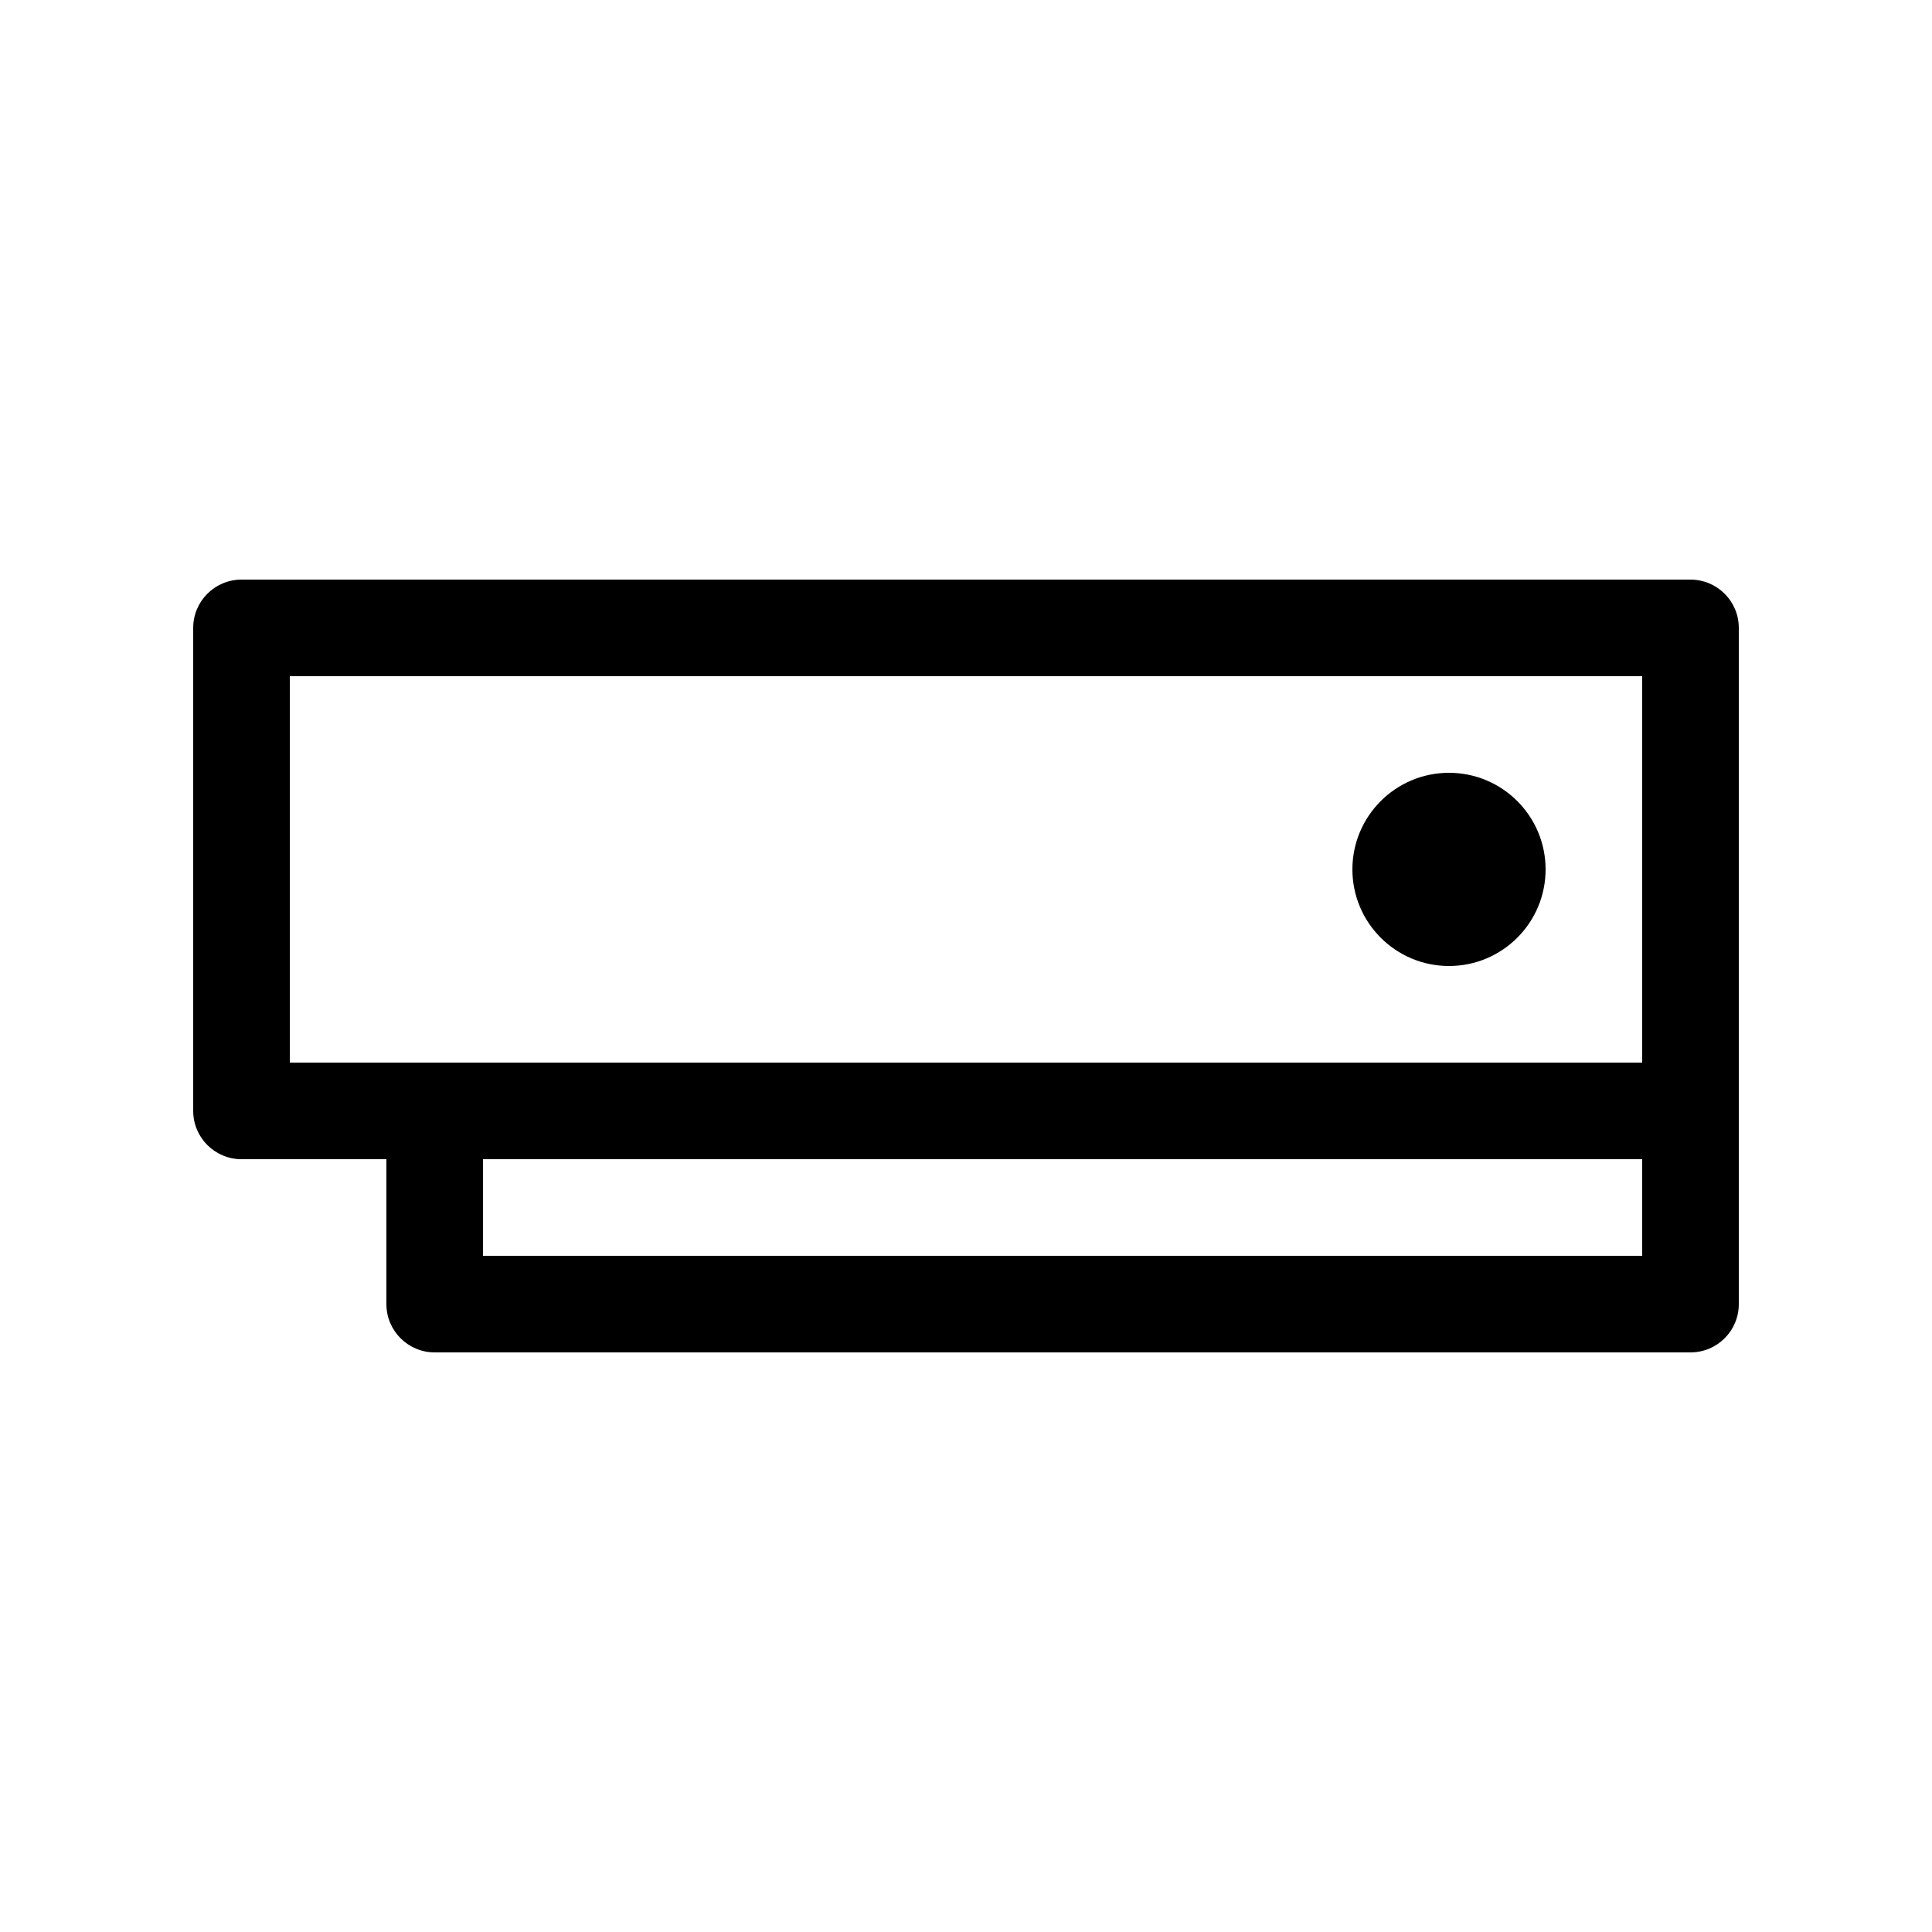 <svg viewBox="0 0 20 20" version="1.1" xmlns="http://www.w3.org/2000/svg" xmlns:xlink="http://www.w3.org/1999/xlink">
  <g stroke="none" stroke-width="1" fill="none" fill-rule="evenodd">
    <g fill="currentColor" fill-rule="nonzero">
      <path d="M17.5,6 C17.776,6 18,6.224 18,6.5 L18,13.5 C18,13.776 17.776,14 17.5,14 L4.5,14 C4.224,14 4,13.776 4,13.5 L4,12 L2.5,12 C2.224,12 2,11.776 2,11.5 L2,6.5 C2,6.224 2.224,6 2.5,6 L17.5,6 Z M17,12 L5,12 L5,13 L17,13 L17,12 Z M17,7 L3,7 L3,11 L17,11 L17,7 Z M15,8 C15.552,8 16,8.448 16,9 C16,9.552 15.552,10 15,10 C14.448,10 14,9.552 14,9 C14,8.448 14.448,8 15,8 Z"></path>
    </g>
  </g>
</svg>
